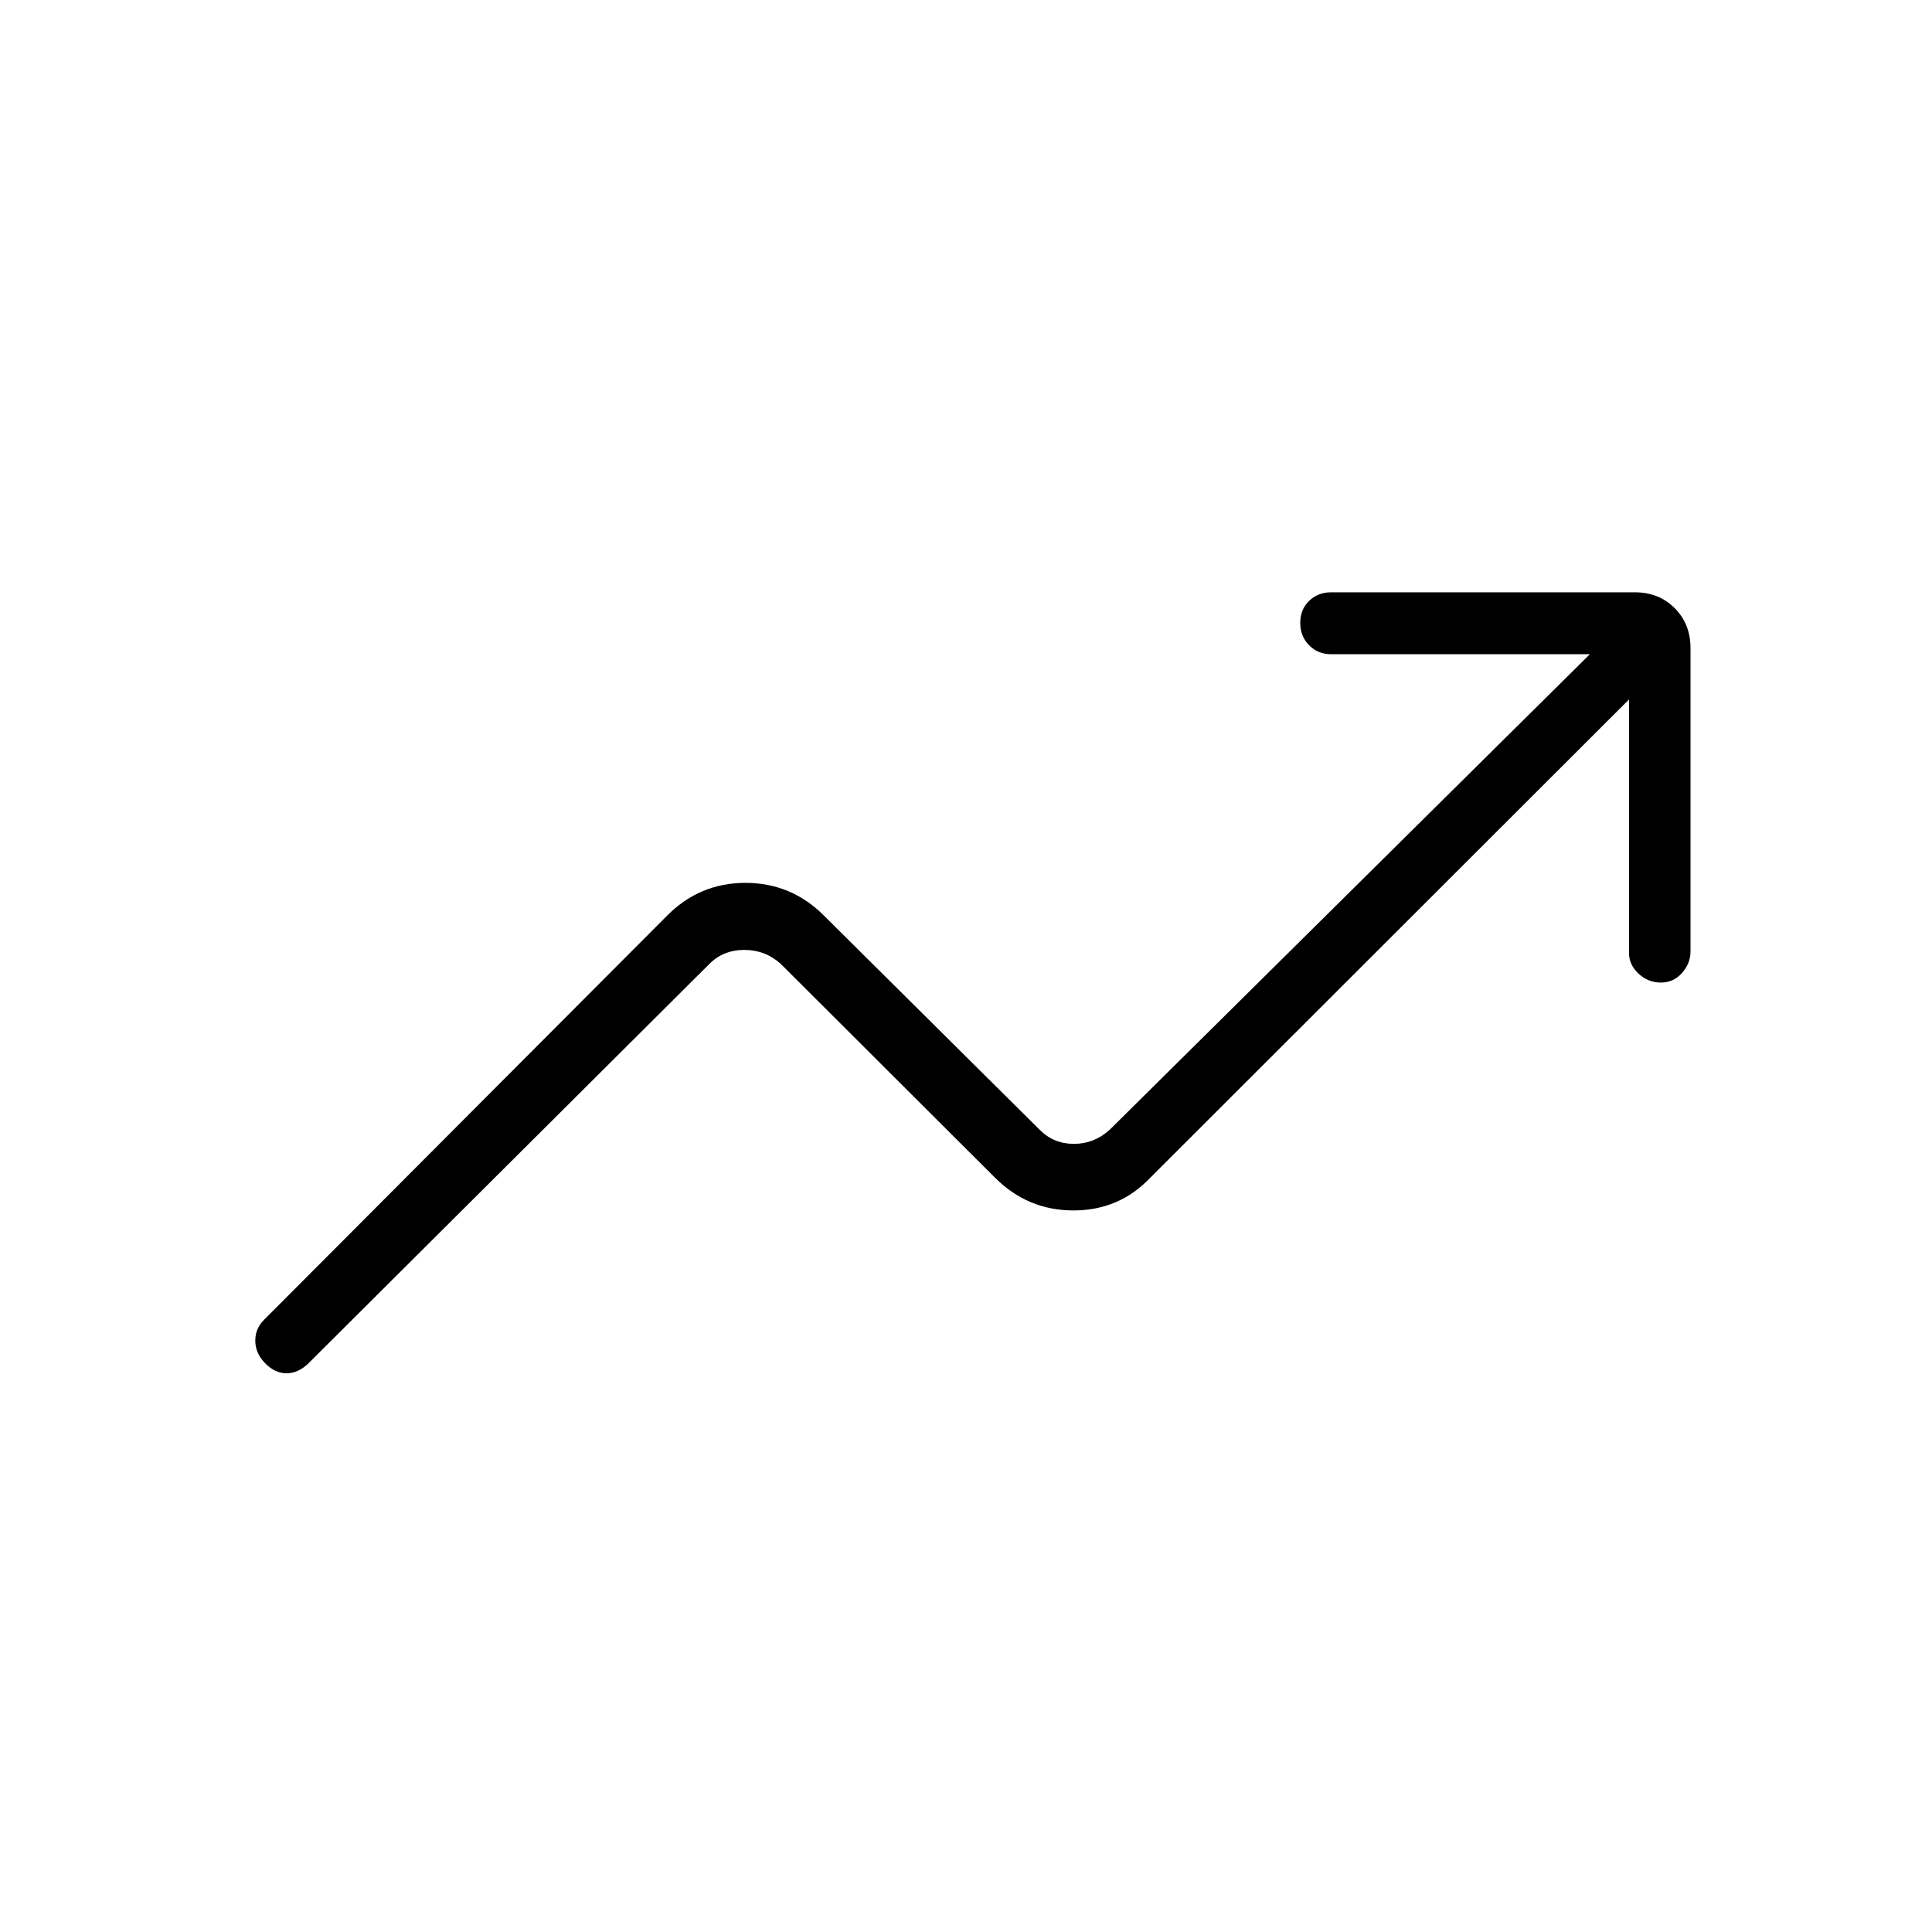 <svg xmlns="http://www.w3.org/2000/svg" height="48" viewBox="0 -960 960 960" width="48"><path d="M131.26-283.1q-4.41-4.82-4.41-10.78 0-5.97 4.38-10.35l200.31-200.85q16.16-16.23 38.87-16.23 22.71 0 38.97 16.23l107.31 106.54q6.93 6.92 16.93 6.92t17.69-6.92L790-634.92H661.46q-6.58 0-10.98-4.46t-4.4-11.12q0-6.65 4.4-10.92t10.98-4.27h150.85q11.96 0 19.82 7.86Q840-649.96 840-638v150.85q0 5.82-4.21 10.6-4.21 4.78-10.5 4.78t-11.06-4.39q-4.77-4.4-4.77-10.22v-126.08L571.54-374.77q-15.43 16.23-38.14 16.23t-38.94-16.23L387.92-481.08q-7.69-6.92-18.07-6.92-10.39 0-17.31 6.92L153.46-282.77q-5.15 5.15-11.11 5.15-5.97 0-11.09-5.48Z"/></svg>